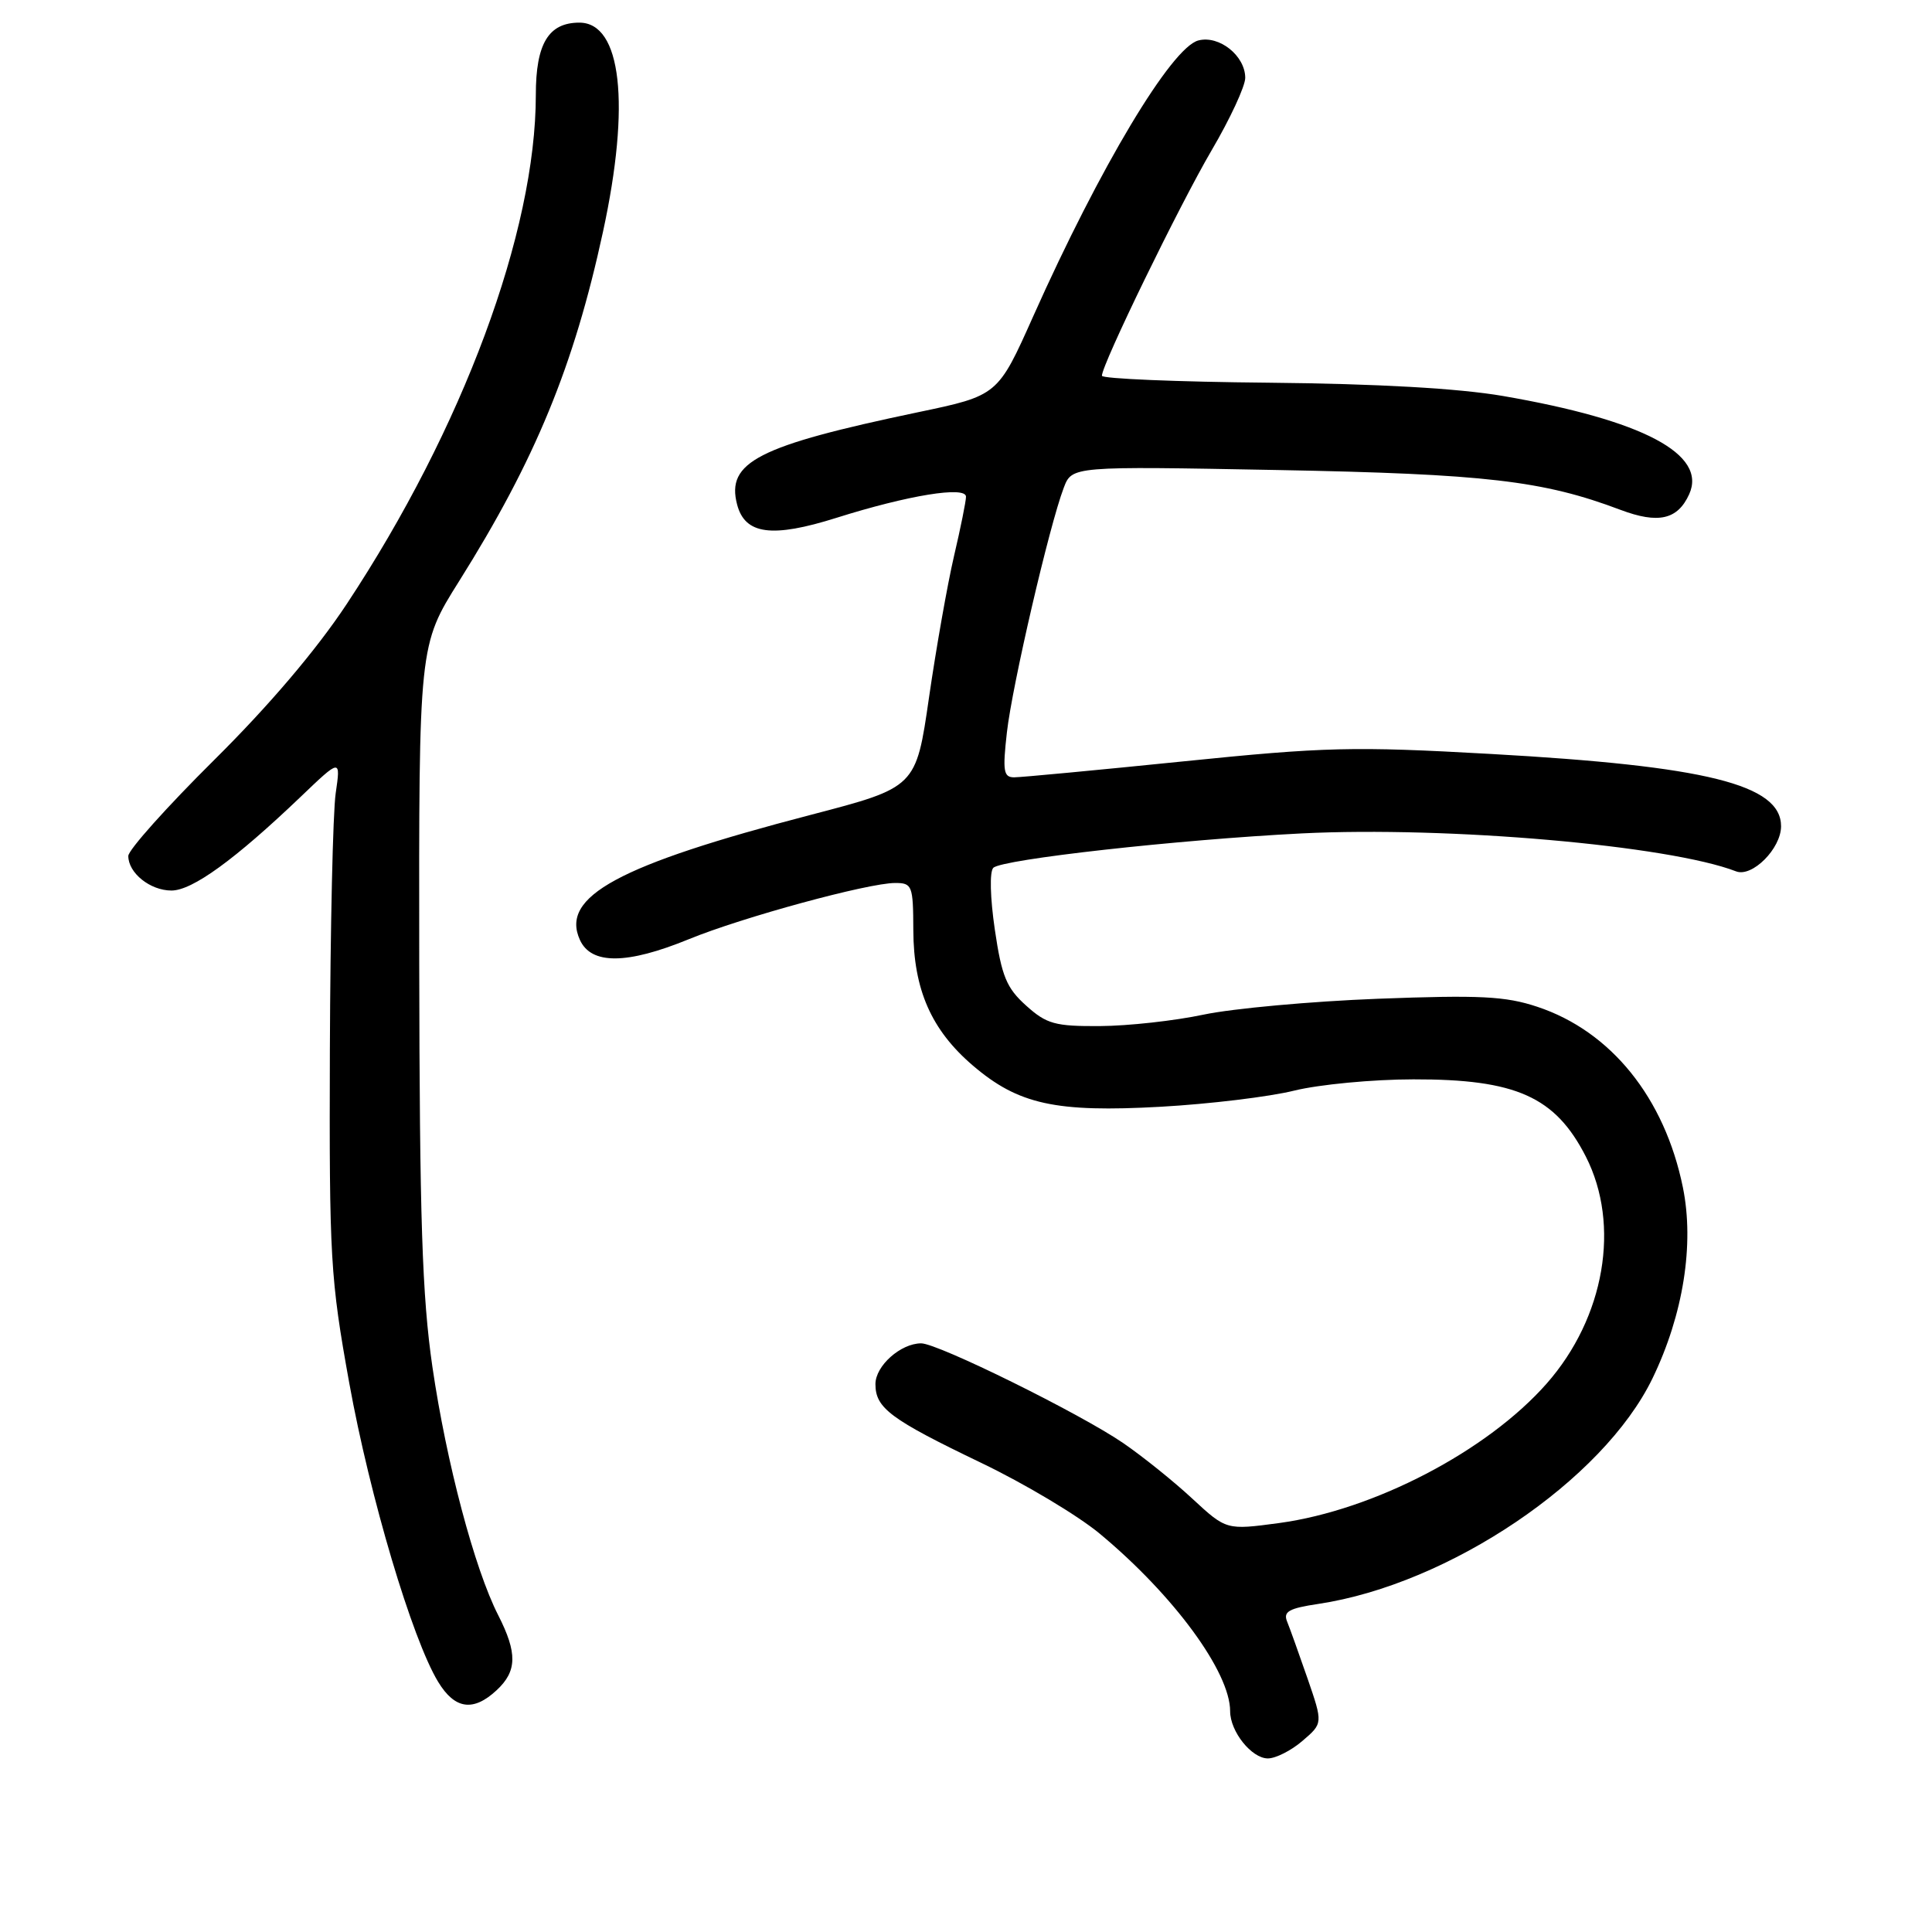 <?xml version="1.0" encoding="UTF-8" standalone="no"?>
<!DOCTYPE svg PUBLIC "-//W3C//DTD SVG 1.1//EN" "http://www.w3.org/Graphics/SVG/1.1/DTD/svg11.dtd" >
<svg xmlns="http://www.w3.org/2000/svg" xmlns:xlink="http://www.w3.org/1999/xlink" version="1.1" viewBox="0 0 256 256">
 <g >
 <path fill="currentColor"
d=" M 172.59 230.67 C 175.30 228.35 175.30 228.35 173.26 222.42 C 172.13 219.17 170.92 215.77 170.55 214.87 C 170.01 213.55 170.78 213.11 174.67 212.53 C 192.01 209.93 212.41 196.16 218.96 182.65 C 223.04 174.22 224.53 164.88 222.99 157.33 C 220.57 145.46 213.46 136.64 203.69 133.40 C 199.48 132.00 196.09 131.83 182.59 132.34 C 173.74 132.68 163.35 133.63 159.50 134.44 C 155.65 135.26 149.47 135.94 145.77 135.96 C 139.80 136.00 138.68 135.69 135.97 133.25 C 133.37 130.92 132.73 129.38 131.82 123.18 C 131.20 118.96 131.11 115.49 131.62 114.99 C 132.78 113.86 156.08 111.26 172.50 110.43 C 191.89 109.47 221.14 112.02 230.04 115.46 C 232.17 116.28 236.00 112.44 236.00 109.48 C 236.00 103.96 226.12 101.50 197.50 99.90 C 179.34 98.88 175.60 98.97 156.76 100.89 C 145.35 102.05 135.28 103.00 134.38 103.00 C 132.97 103.00 132.84 102.17 133.42 97.04 C 134.12 90.83 139.05 69.61 140.95 64.64 C 142.04 61.77 142.04 61.77 169.27 62.28 C 196.86 62.80 204.45 63.68 214.73 67.56 C 219.73 69.44 222.29 68.86 223.82 65.50 C 226.24 60.18 217.70 55.67 199.15 52.47 C 193.27 51.46 182.58 50.85 168.10 50.71 C 155.95 50.60 146.01 50.18 146.01 49.79 C 145.99 48.33 156.27 27.21 160.55 19.91 C 163.00 15.74 165.00 11.42 165.00 10.32 C 165.00 7.39 161.55 4.64 158.79 5.36 C 155.23 6.28 145.74 22.13 136.92 41.88 C 132.22 52.41 132.22 52.41 121.61 54.63 C 100.43 59.07 96.20 61.23 97.67 66.85 C 98.71 70.83 102.29 71.31 110.85 68.61 C 120.33 65.62 128.00 64.37 128.00 65.82 C 128.00 66.40 127.29 69.94 126.41 73.69 C 125.54 77.43 124.05 85.86 123.10 92.41 C 121.38 104.33 121.38 104.33 107.44 107.97 C 81.92 114.62 74.22 118.79 76.84 124.54 C 78.34 127.84 83.06 127.81 91.27 124.45 C 98.37 121.54 115.04 117.00 118.61 117.00 C 120.87 117.00 121.00 117.33 121.02 123.25 C 121.05 131.12 123.40 136.48 128.91 141.19 C 134.93 146.34 139.87 147.43 153.82 146.65 C 160.24 146.29 168.20 145.33 171.50 144.51 C 174.80 143.70 181.90 143.02 187.28 143.02 C 200.89 142.99 206.08 145.32 210.13 153.25 C 214.75 162.31 212.64 174.58 204.95 183.32 C 197.06 192.28 182.06 200.10 169.50 201.81 C 162.50 202.75 162.50 202.75 158.00 198.59 C 155.53 196.29 151.40 192.98 148.84 191.22 C 143.12 187.30 124.28 178.00 122.06 178.00 C 119.35 178.00 116.00 180.98 116.00 183.40 C 116.00 186.58 117.97 188.05 130.00 193.83 C 135.78 196.60 142.85 200.83 145.72 203.22 C 155.52 211.36 163.00 221.55 163.00 226.75 C 163.00 229.44 165.85 233.00 168.00 233.00 C 169.04 233.00 171.11 231.95 172.59 230.67 Z  M 65.81 223.96 C 68.52 221.44 68.57 219.04 66.02 214.03 C 62.88 207.89 59.15 193.79 57.30 181.14 C 55.93 171.70 55.60 161.54 55.55 127.50 C 55.50 85.50 55.50 85.50 60.84 77.00 C 70.93 60.93 76.05 48.49 79.90 30.71 C 83.57 13.79 82.35 3.00 76.77 3.00 C 72.68 3.00 71.00 5.78 71.00 12.57 C 71.00 30.71 61.31 56.79 45.94 80.04 C 41.92 86.12 35.63 93.52 28.34 100.74 C 22.10 106.93 17.00 112.63 17.00 113.42 C 17.00 115.68 19.90 118.00 22.72 118.00 C 25.48 118.00 31.12 113.91 39.83 105.59 C 45.15 100.50 45.15 100.50 44.48 105.12 C 44.11 107.66 43.77 122.96 43.71 139.12 C 43.62 166.83 43.77 169.34 46.28 183.27 C 49.00 198.31 54.61 217.19 58.06 222.86 C 60.27 226.50 62.72 226.84 65.81 223.96 Z "/>
</g>
</svg>